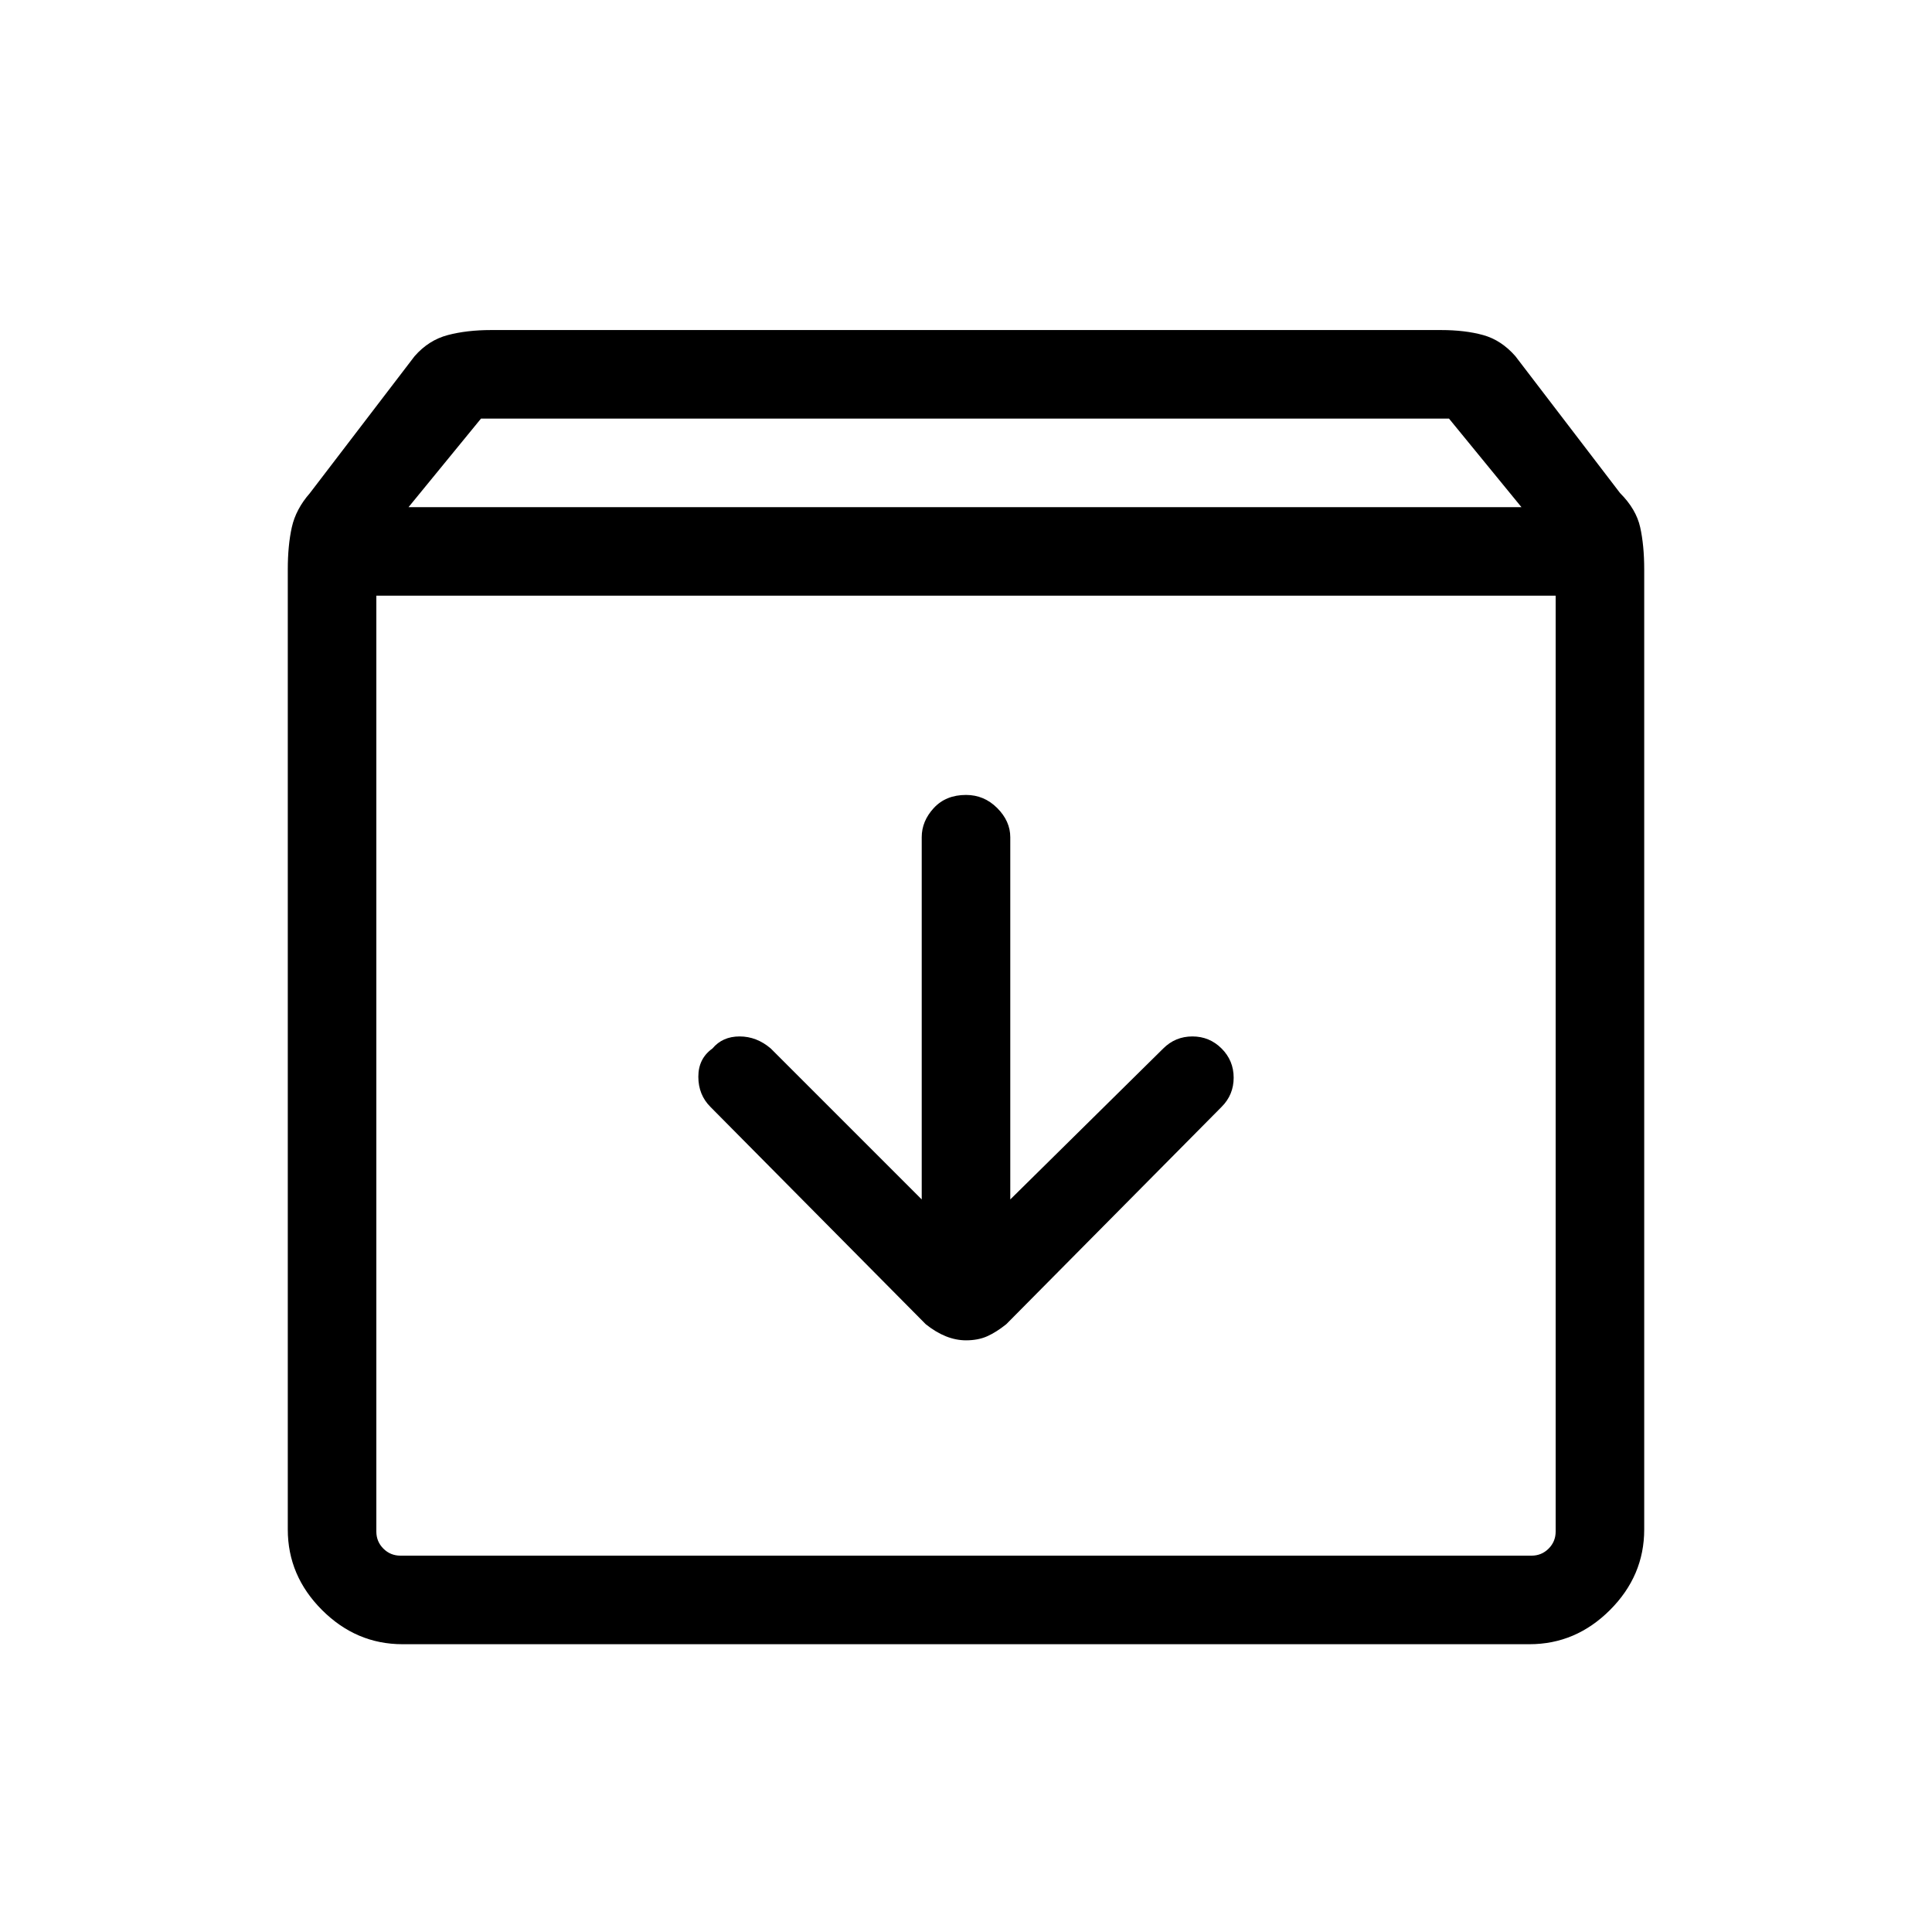 <svg xmlns="http://www.w3.org/2000/svg" height="48" width="48"><path d="M10 40.85Q8.85 40.85 8 40Q7.15 39.15 7.15 38V14.15Q7.15 13.55 7.25 13.1Q7.35 12.65 7.7 12.25L10.3 8.85Q10.65 8.45 11.125 8.325Q11.6 8.2 12.2 8.2H35.8Q36.4 8.2 36.85 8.325Q37.3 8.45 37.65 8.85L40.25 12.25Q40.65 12.65 40.75 13.1Q40.85 13.55 40.85 14.15V38Q40.85 39.15 40 40Q39.15 40.85 38 40.85ZM10.15 12.6H37.8L36 10.4H11.95ZM9.95 38.65H38.05Q38.3 38.65 38.475 38.475Q38.65 38.3 38.65 38.05V14.8H9.35V38.05Q9.35 38.3 9.525 38.475Q9.7 38.65 9.95 38.65ZM24 33.3Q24.3 33.3 24.525 33.2Q24.75 33.1 25 32.9L30.35 27.5Q30.65 27.2 30.65 26.775Q30.65 26.35 30.35 26.05Q30.05 25.75 29.625 25.75Q29.2 25.75 28.9 26.05L25.1 29.8V20.8Q25.1 20.4 24.775 20.075Q24.45 19.75 24 19.75Q23.5 19.75 23.2 20.075Q22.9 20.4 22.9 20.8V29.8L19.15 26.05Q18.8 25.75 18.375 25.75Q17.95 25.75 17.7 26.05Q17.35 26.3 17.35 26.75Q17.35 27.2 17.65 27.5L23 32.9Q23.25 33.1 23.5 33.2Q23.75 33.3 24 33.3ZM9.35 38.65Q9.35 38.65 9.35 38.475Q9.35 38.3 9.35 38.05V14.8V38.05Q9.35 38.3 9.35 38.475Q9.35 38.65 9.35 38.65Z"/></svg>